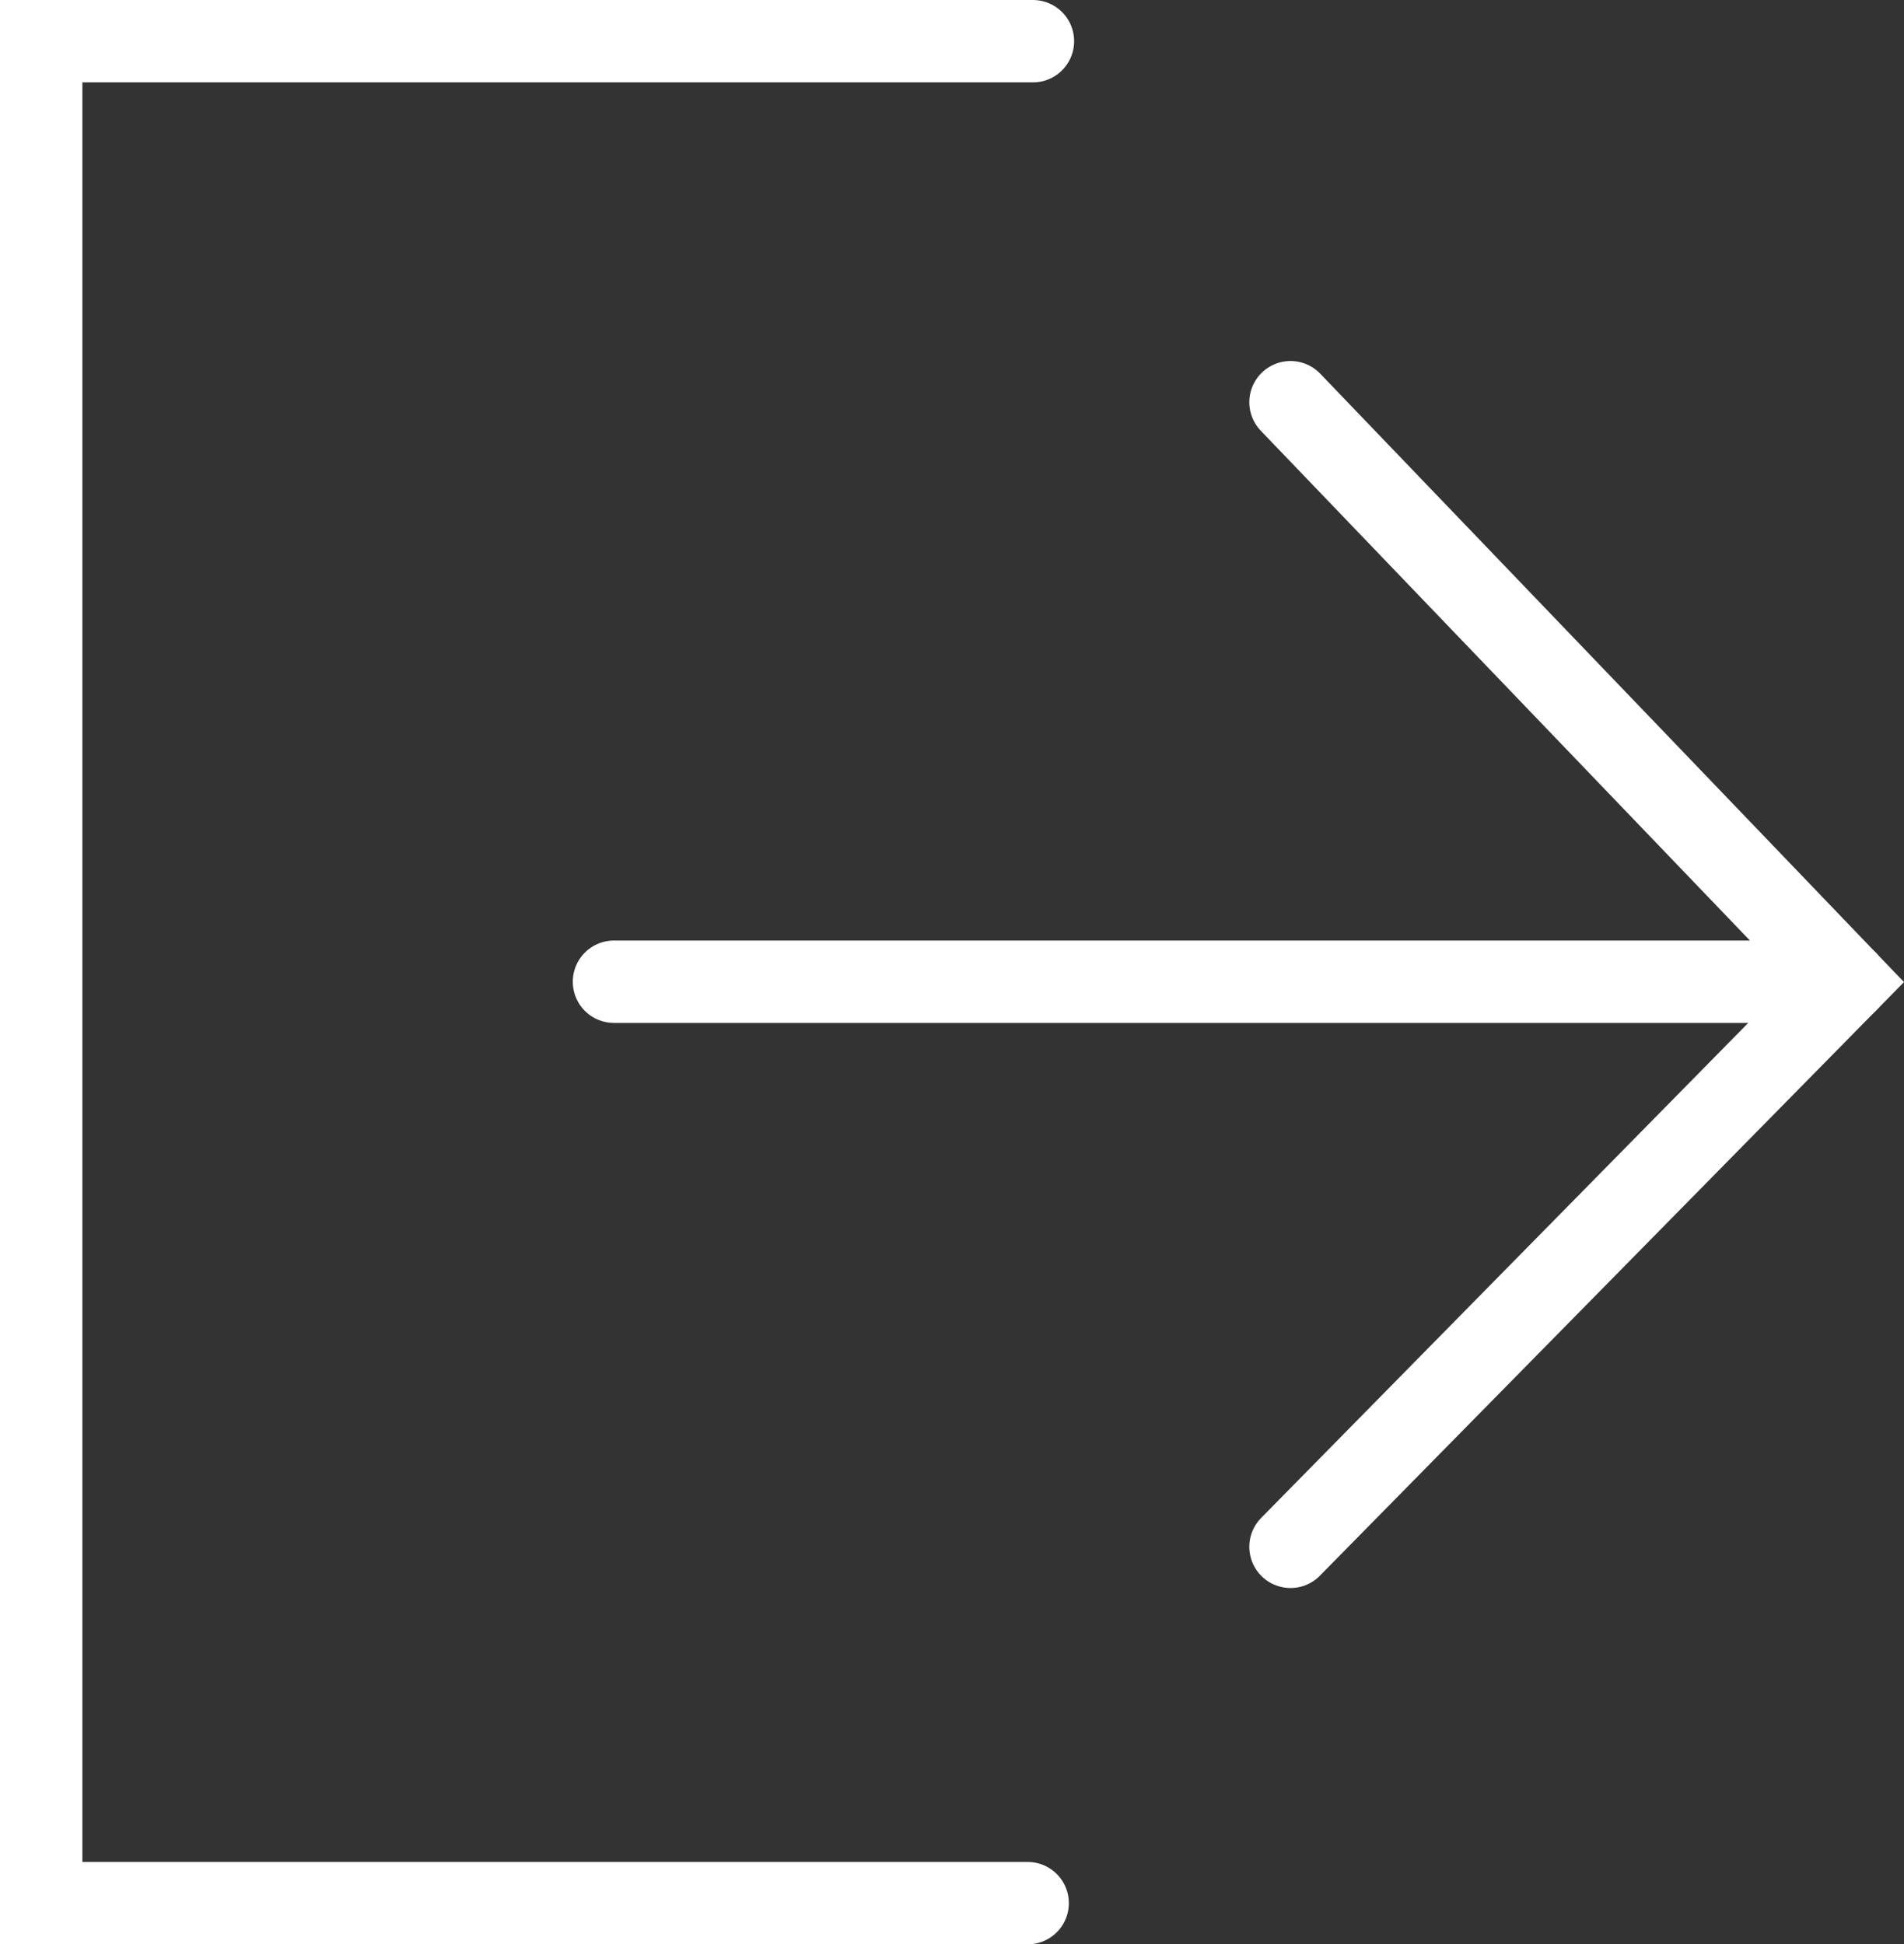 <svg id="Calque_1" data-name="Calque 1" xmlns="http://www.w3.org/2000/svg" viewBox="0 0 231.06 236"><rect x="0" y="0" width="231.06" height="236" fill="#333333" stroke="none"/><polyline points="125.35 5 5 5 5 231 124.71 231" style="fill:none;stroke:#fff;stroke-linecap:round;stroke-miterlimit:10;stroke-width:10px"/><polyline points="156.61 48.82 224.09 119.16 156.61 187.75" style="fill:none;stroke:#fff;stroke-linecap:round;stroke-miterlimit:10;stroke-width:10px"/><line x1="74.51" y1="119.16" x2="224.09" y2="119.16" style="fill:none;stroke:#fff;stroke-linecap:round;stroke-miterlimit:10;stroke-width:10px"/></svg>